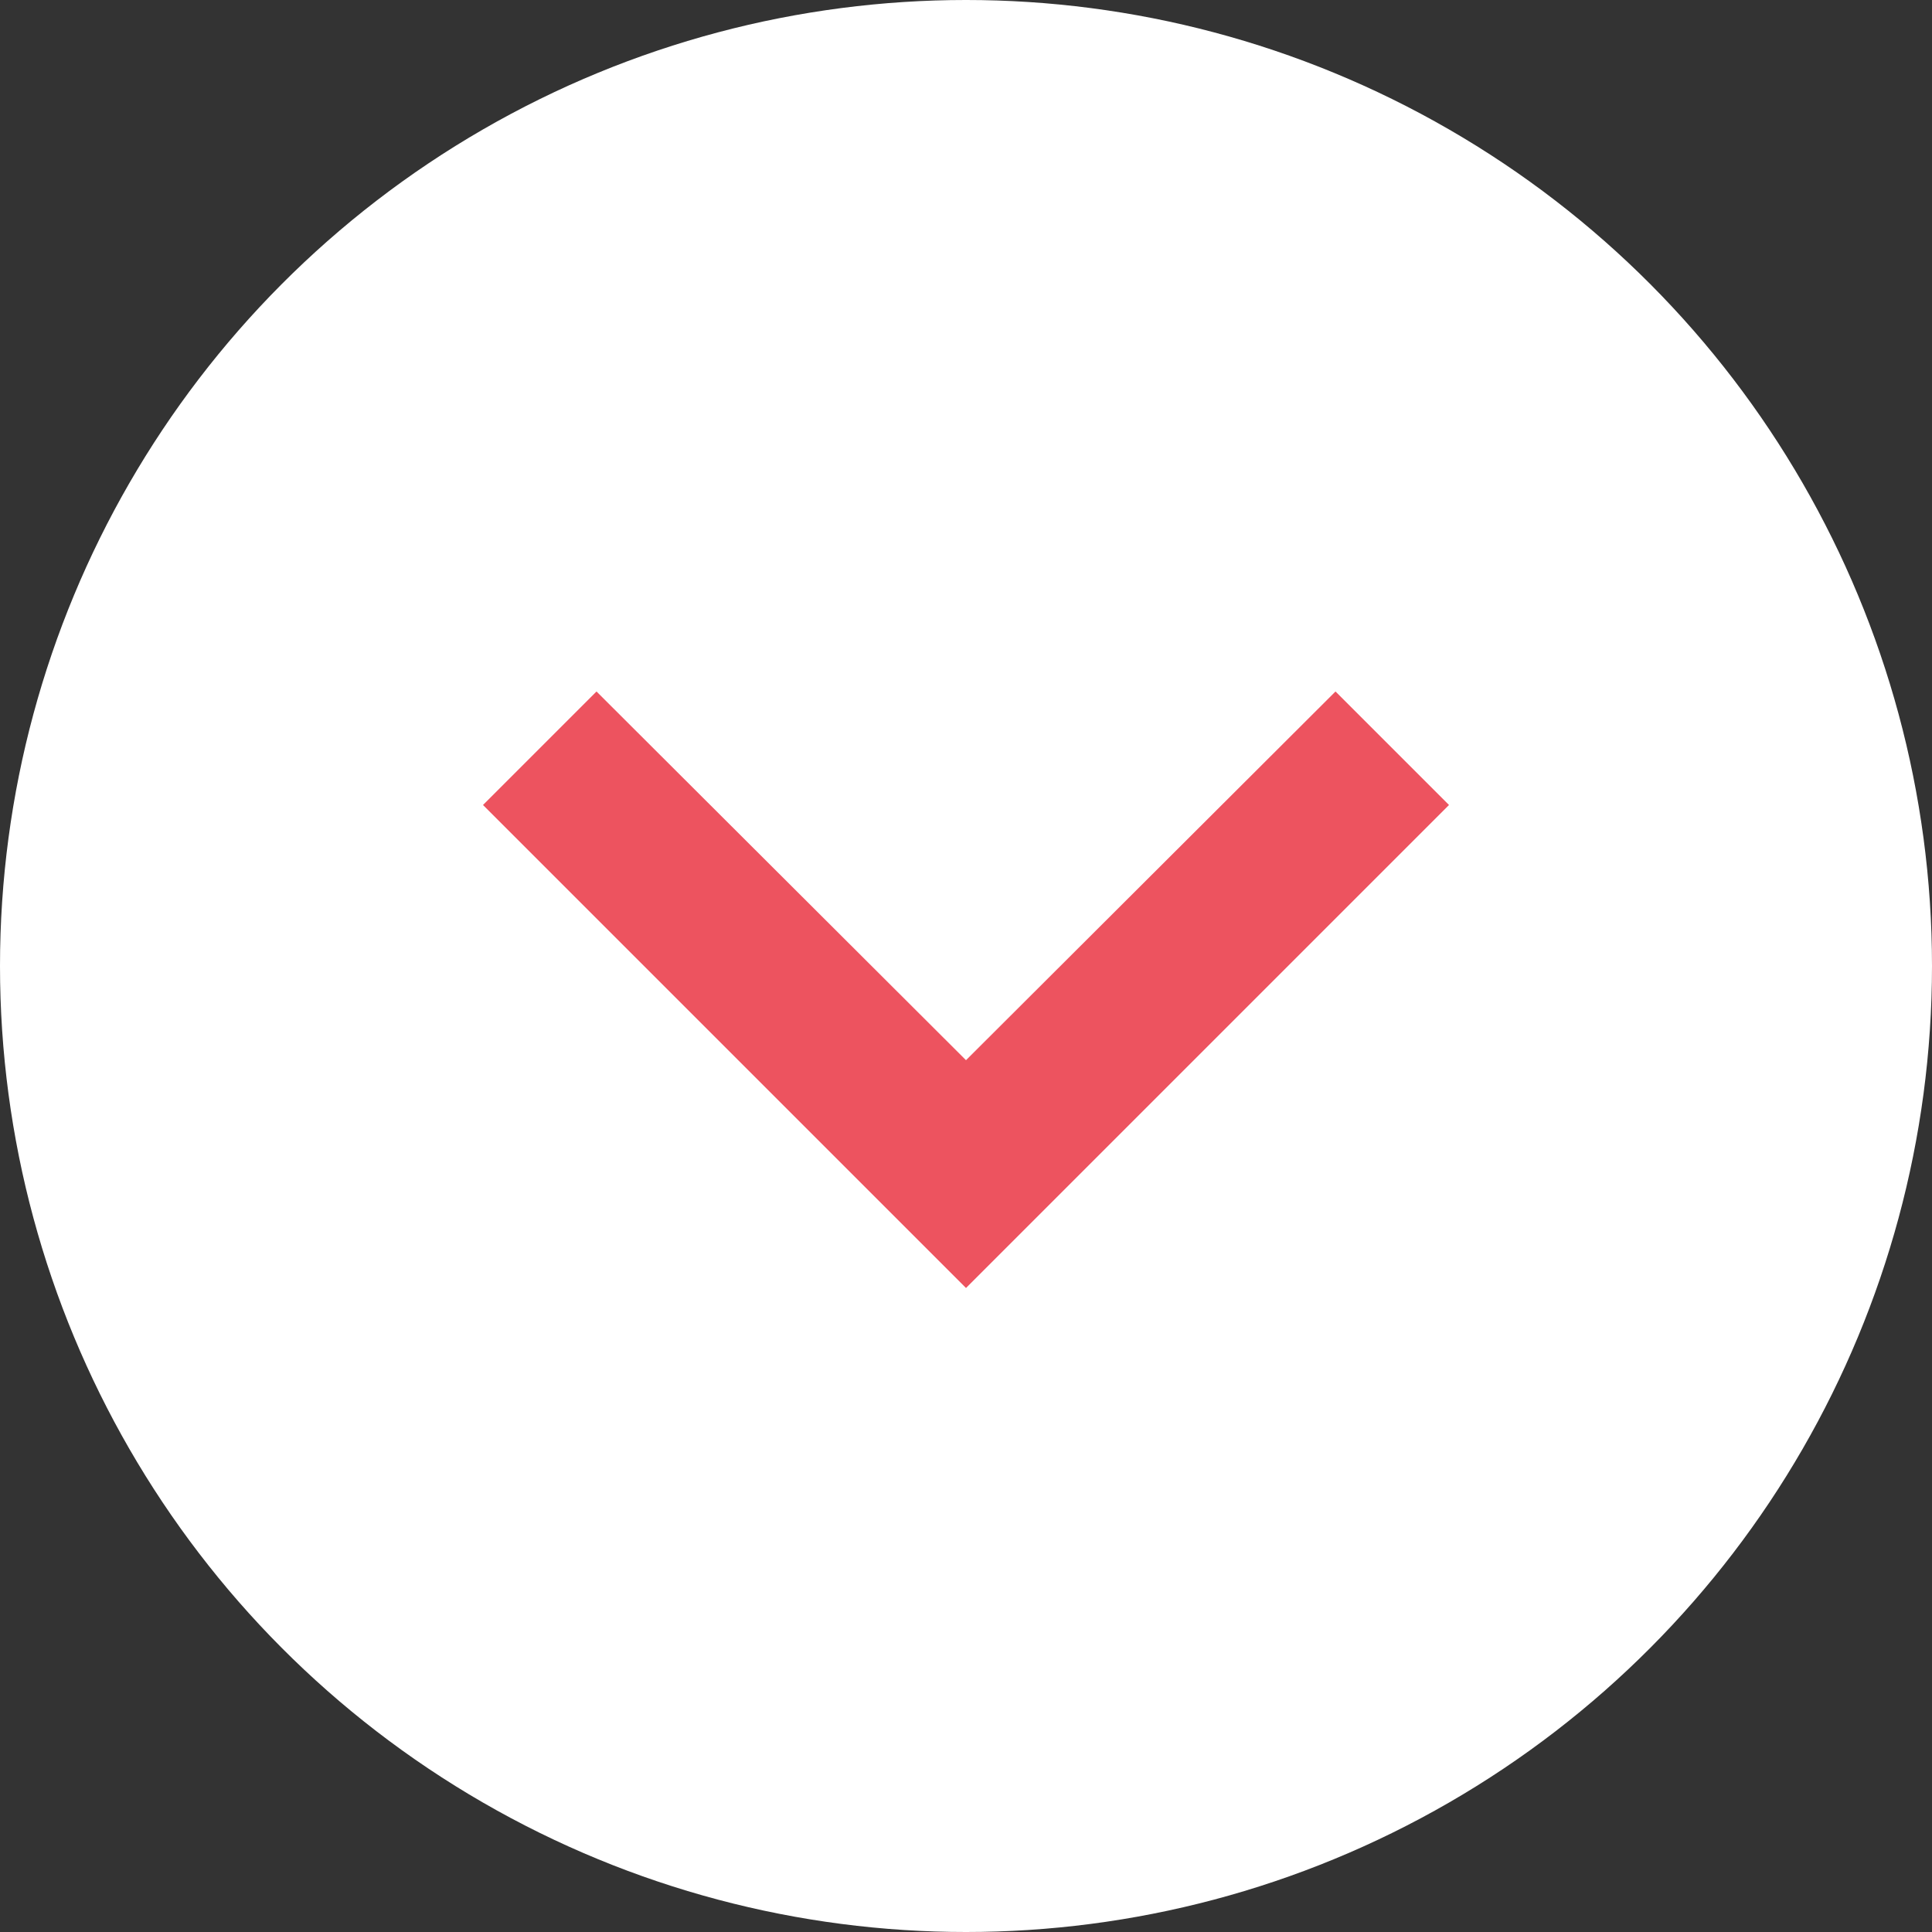 <svg xmlns="http://www.w3.org/2000/svg" viewBox="0 0 24 24">
  <rect x="0" y="0" width="24" height="24" fill="#333333" stroke="none"/>
  <circle cx="12" cy="12" r="12" fill="#fff"></circle>
  <path fill="#ed535f" d="M16.59 8.59L12 13.17 7.41 8.59 6 10l6 6 6-6z"/>
</svg>